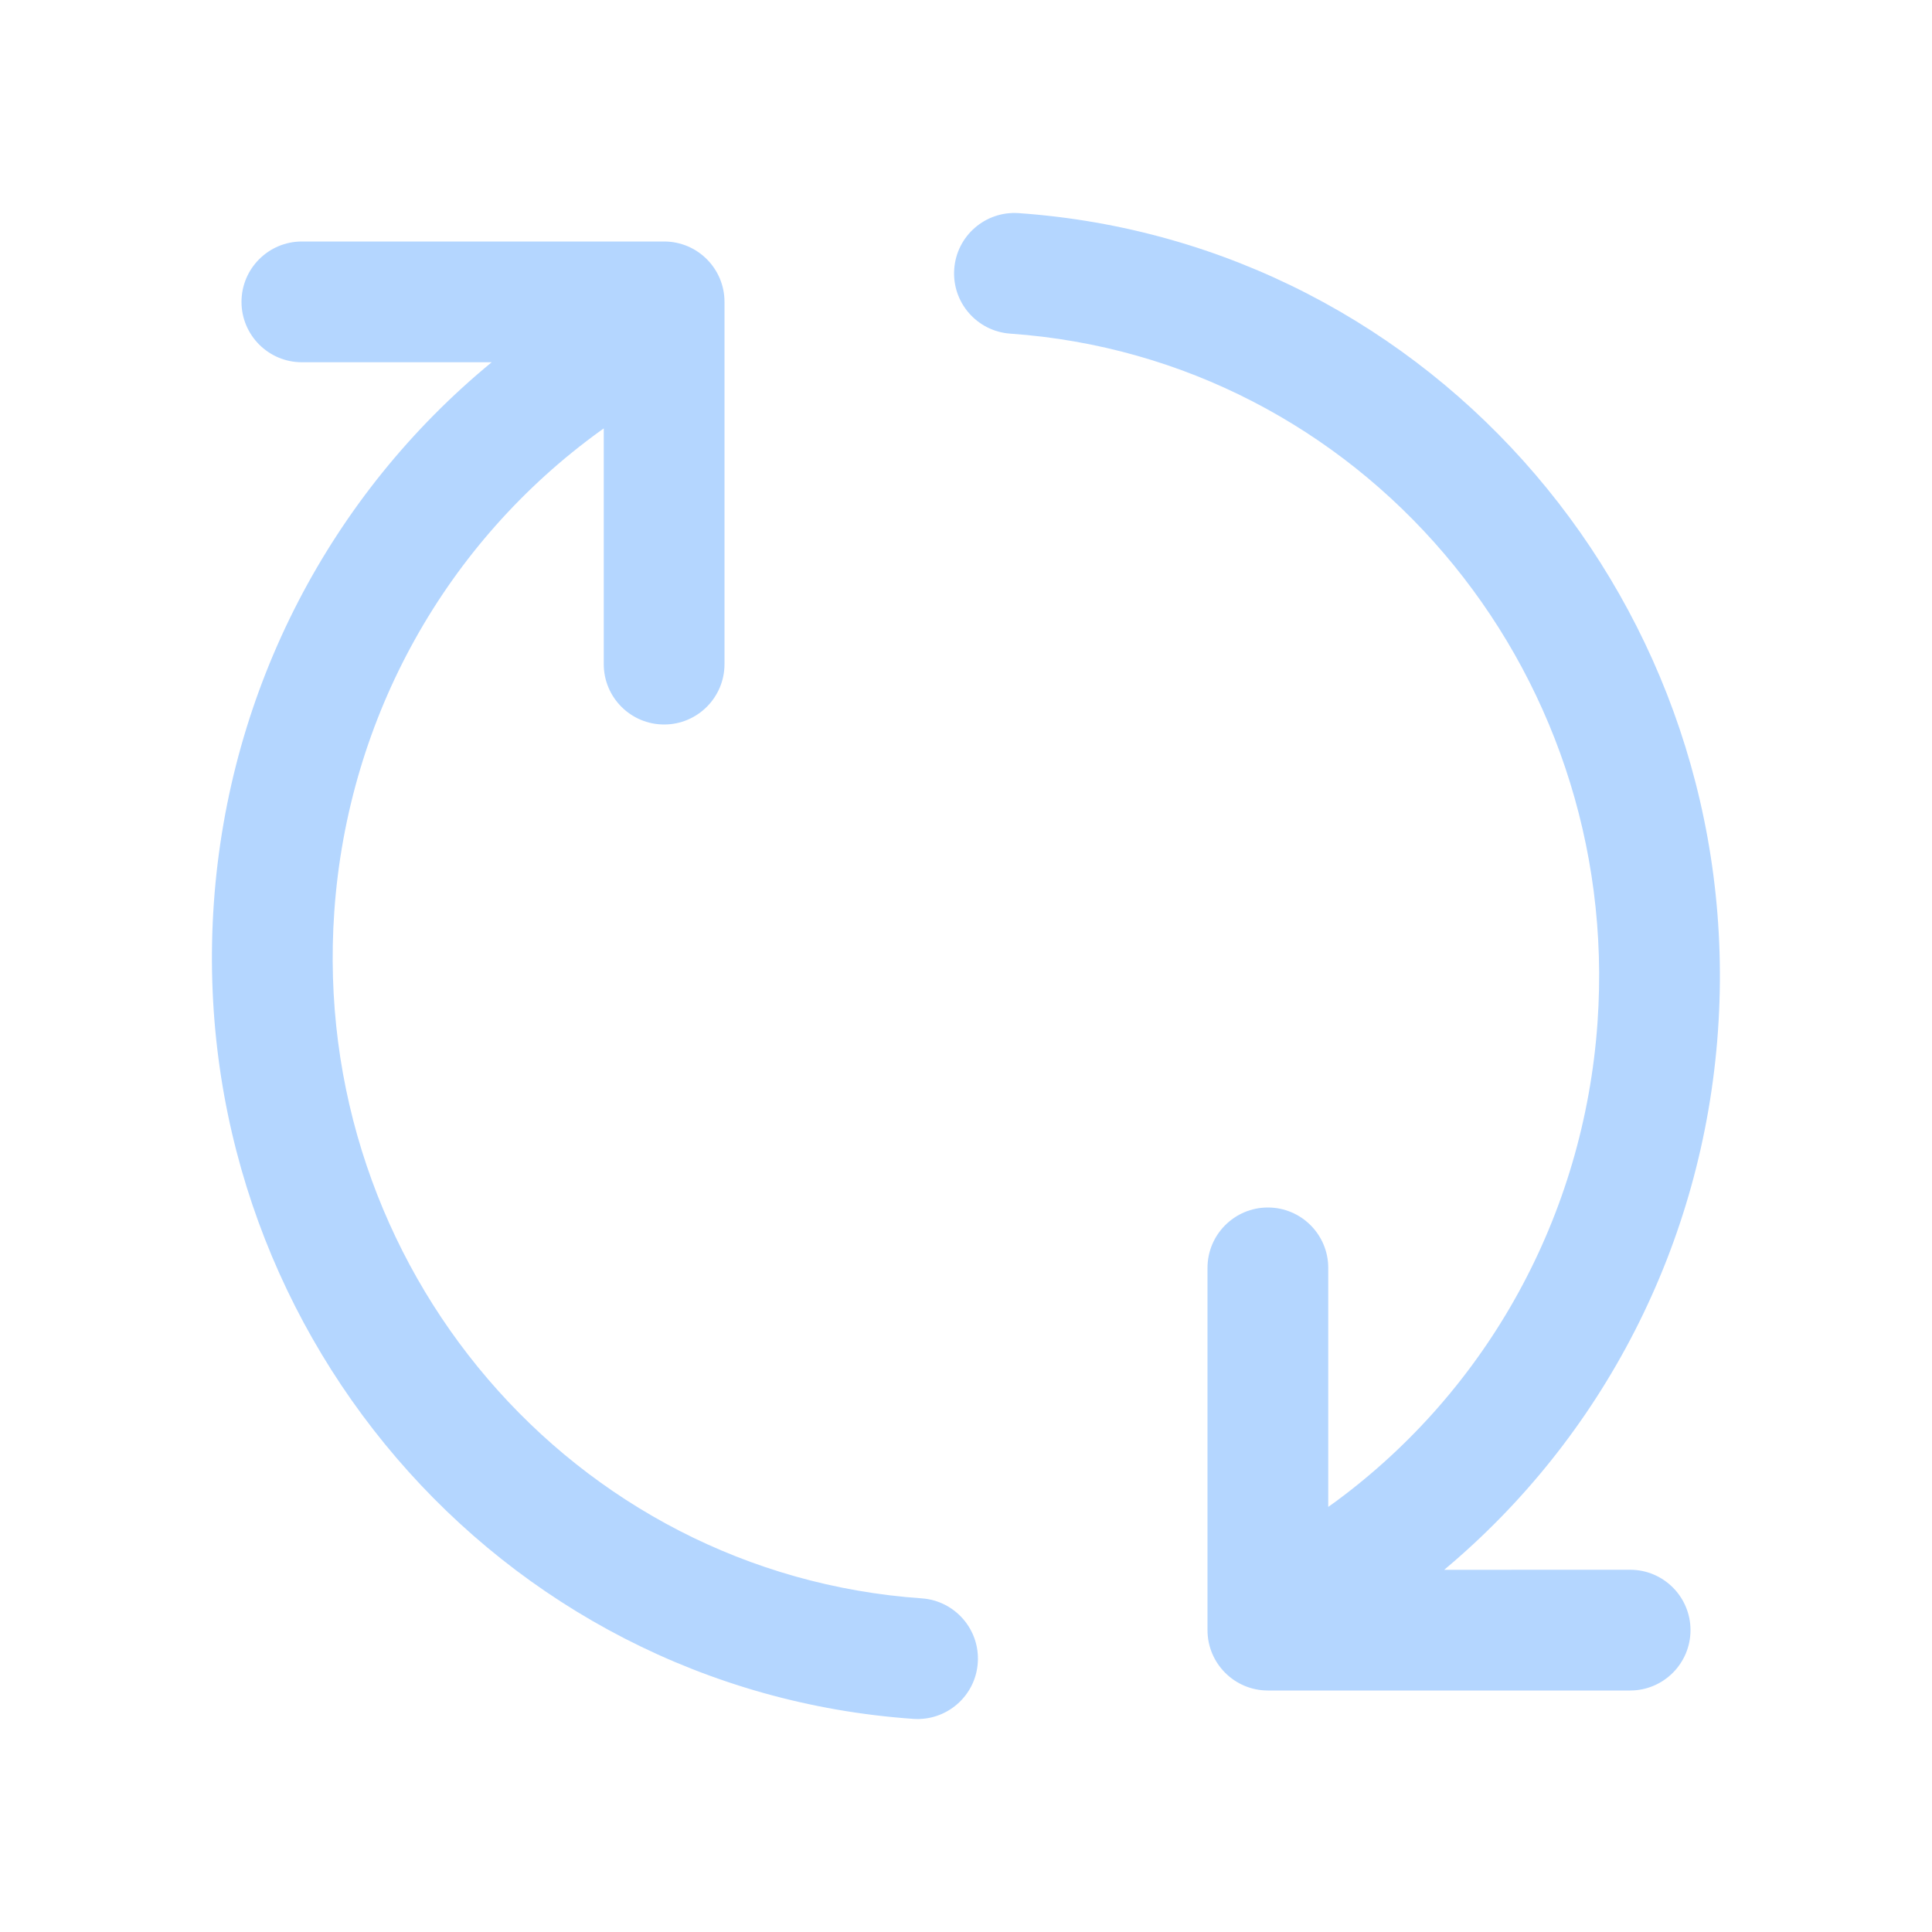 <?xml version="1.0" encoding="UTF-8"?>
<svg width="32px" height="32px" viewBox="0 0 32 32" version="1.1" xmlns="http://www.w3.org/2000/svg" xmlns:xlink="http://www.w3.org/1999/xlink">
    <title>刷新失效</title>
    <g id="页面-2" stroke="none" stroke-width="1" fill="none" fill-rule="evenodd">
        <g id="画板备份-2" transform="translate(-707, -1106)">
            <g id="刷新失效" transform="translate(707, 1106)">
                <rect id="矩形" x="0" y="0" width="32" height="32"></rect>
                <path d="M11,4 C11.552,4 12,4.448 12,5 L12,11 C12,11.552 11.552,12 11,12 C10.448,12 10,11.552 10,11 L10,7.096 L9.941,7.138 C7.398,8.976 5.763,11.866 5.537,15.098 C5.126,20.98 9.486,26.07 15.268,26.474 C15.818,26.513 16.234,26.991 16.195,27.542 C16.157,28.093 15.679,28.508 15.128,28.47 C8.238,27.988 3.054,21.935 3.542,14.958 C3.791,11.4 5.484,8.187 8.144,6 L5,6 C4.448,6 4,5.552 4,5 C4,4.448 4.448,4 5,4 L11,4 L11,4 Z M20,21 C20,20.448 20.448,20 21,20 C21.552,20 22,20.448 22,21 L22,24.959 L22.131,24.865 C24.632,23.018 26.236,20.144 26.46,16.935 C26.873,11.035 22.513,5.93 16.732,5.526 C16.182,5.487 15.766,5.009 15.805,4.458 C15.843,3.907 16.321,3.492 16.872,3.53 C23.763,4.012 28.944,10.08 28.455,17.075 C28.208,20.61 26.543,23.808 23.92,26.001 L27,26 C27.552,26 28,26.448 28,27 C28,27.552 27.552,28 27,28 L21,28 C20.448,28 20,27.552 20,27 L20,21 Z" id="形状结合" fill="#B4D6FF" fill-rule="nonzero"></path>
            </g>
        </g>
    </g>
</svg>